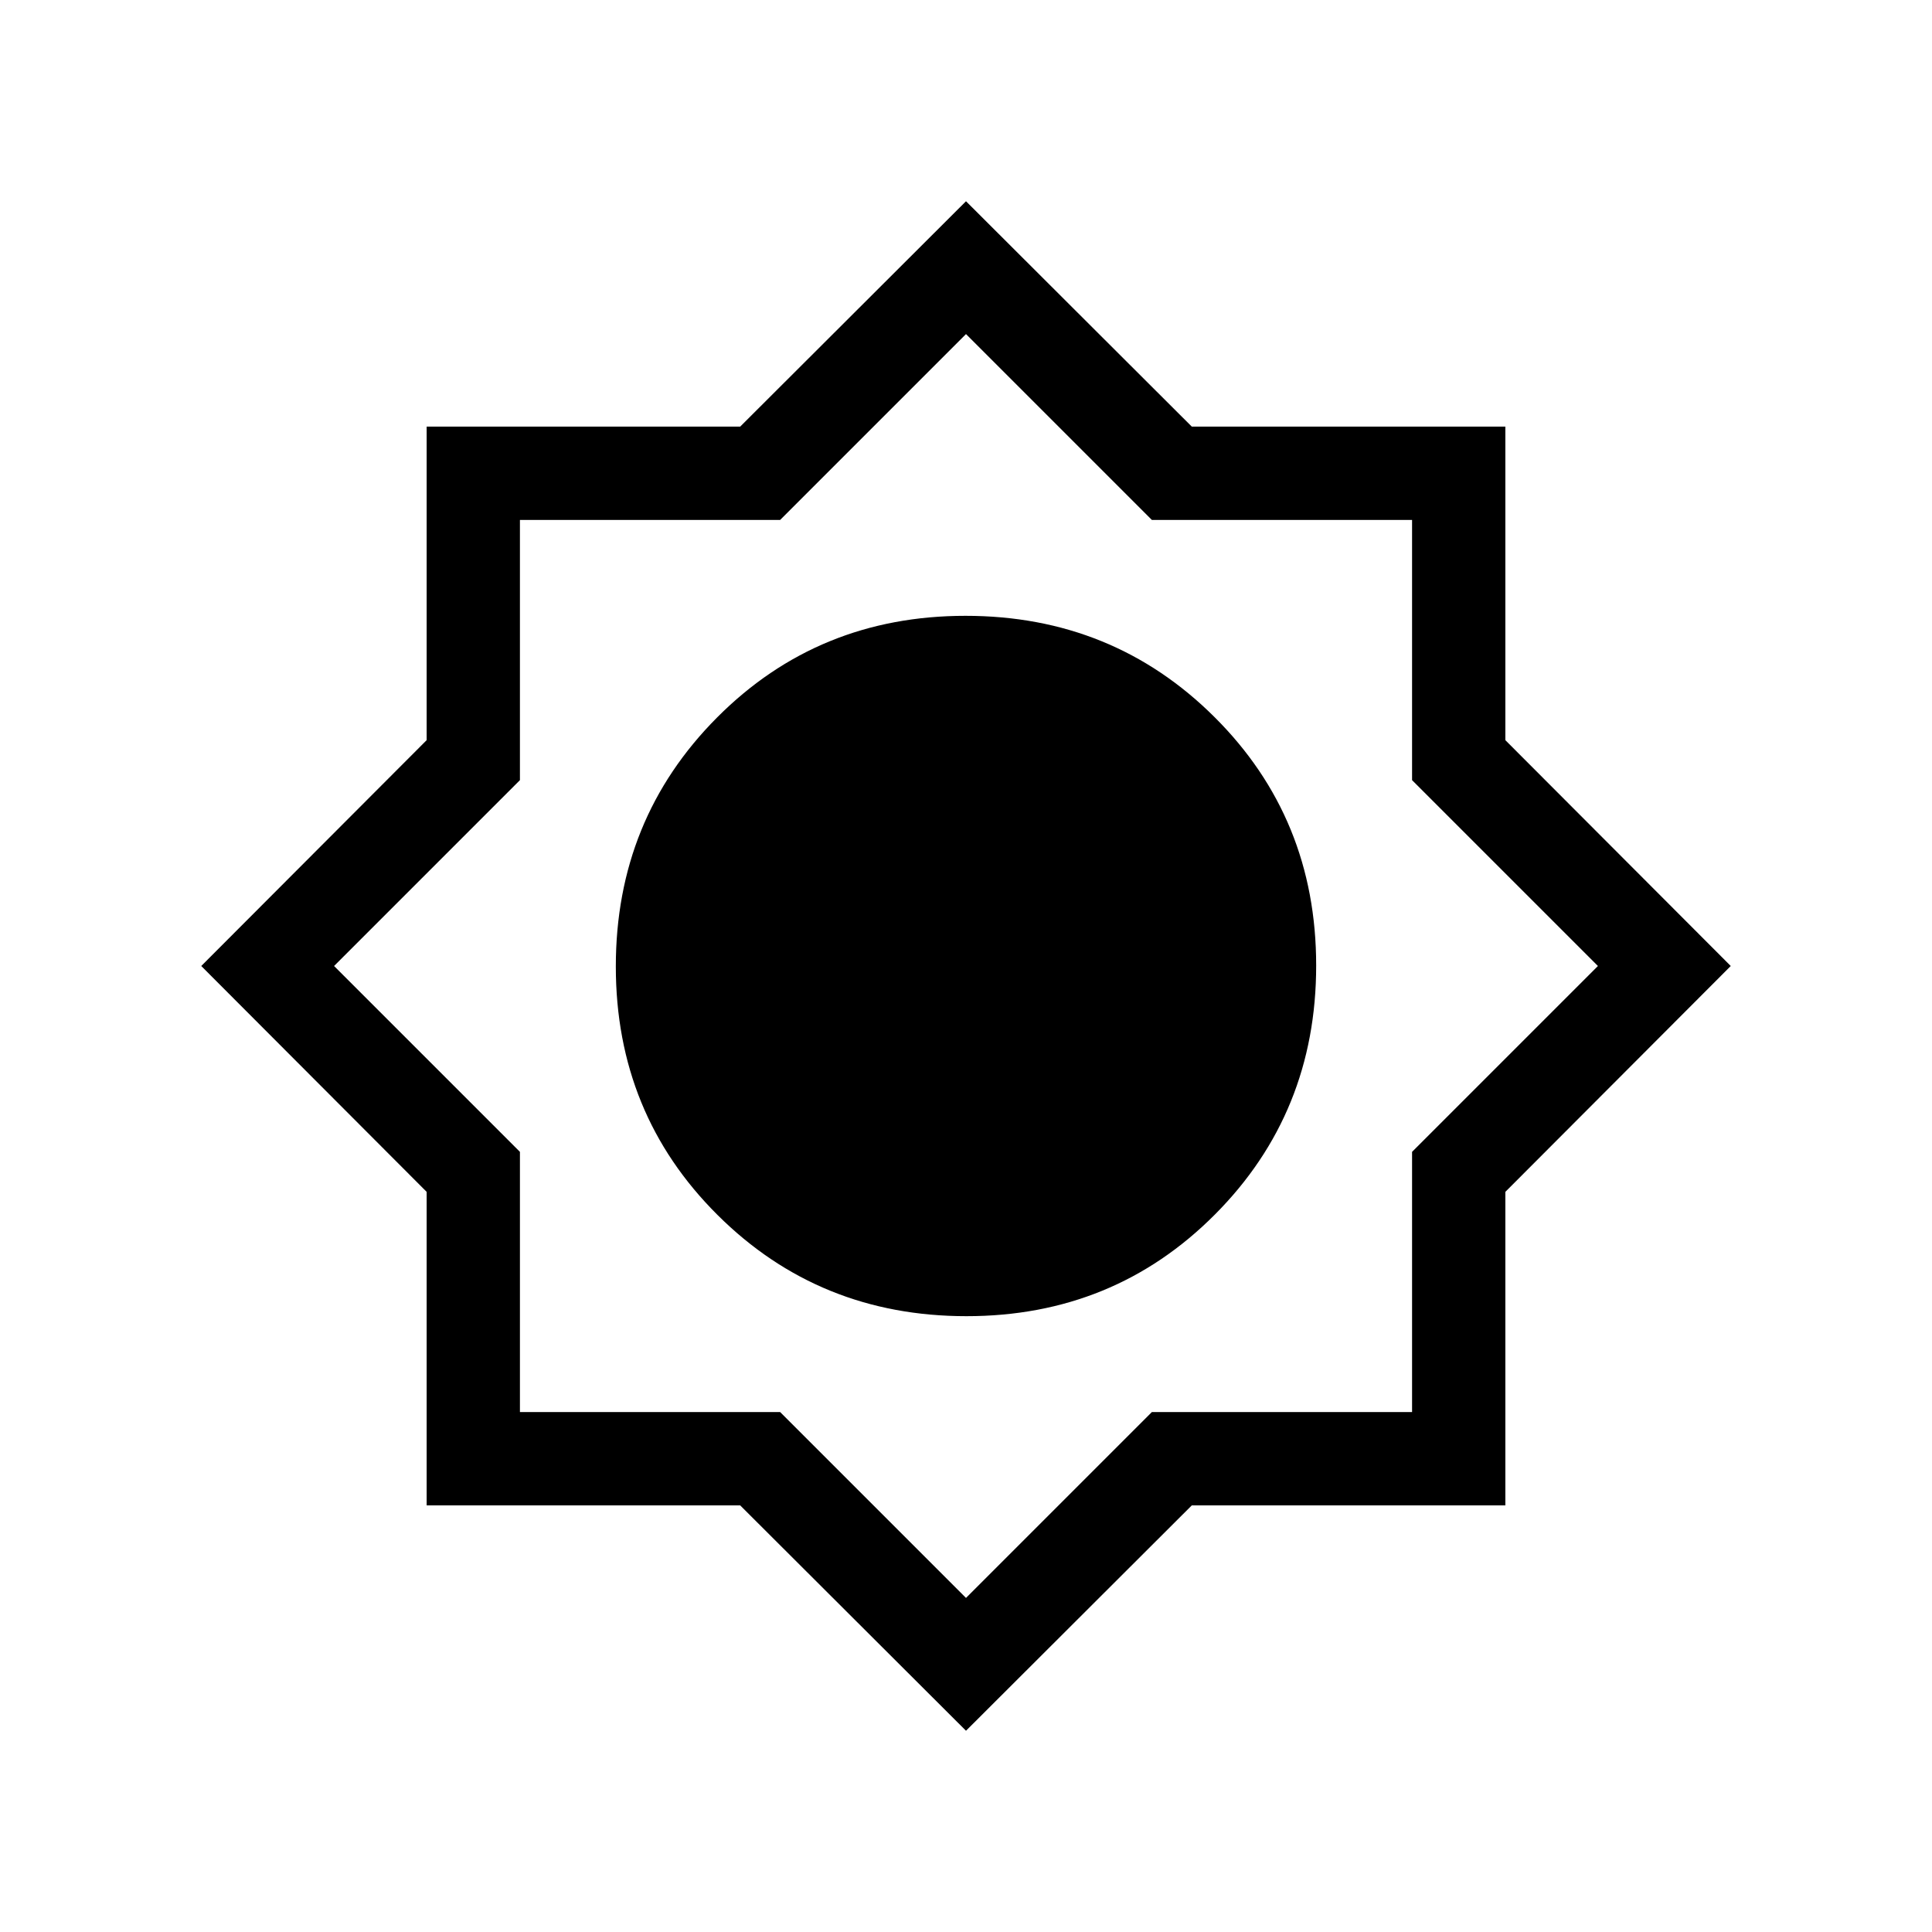 <svg xmlns="http://www.w3.org/2000/svg" height="20" viewBox="0 -960 960 960" width="20"><path d="M480-100 367.77-212H212v-155.77L100-480l112-112.22V-748h155.77L480-860l112.22 112H748v155.78L860-480 748-367.77V-212H592.22L480-100Zm.23-206q73.17 0 123.47-50.53 50.3-50.52 50.3-123.7 0-73.17-50.53-123.47-50.52-50.3-123.7-50.3-73.17 0-123.47 50.53-50.3 50.52-50.3 123.7 0 73.17 50.53 123.47 50.52 50.3 123.7 50.3ZM480-480Zm0 314 92.35-92.35h129.3v-129.3L794-480l-92.35-92.35v-129.3h-129.3L480-794l-92.35 92.35h-129.3v129.3L166-480l92.35 92.35v129.3h129.3L480-166Zm0-314Z"/></svg>